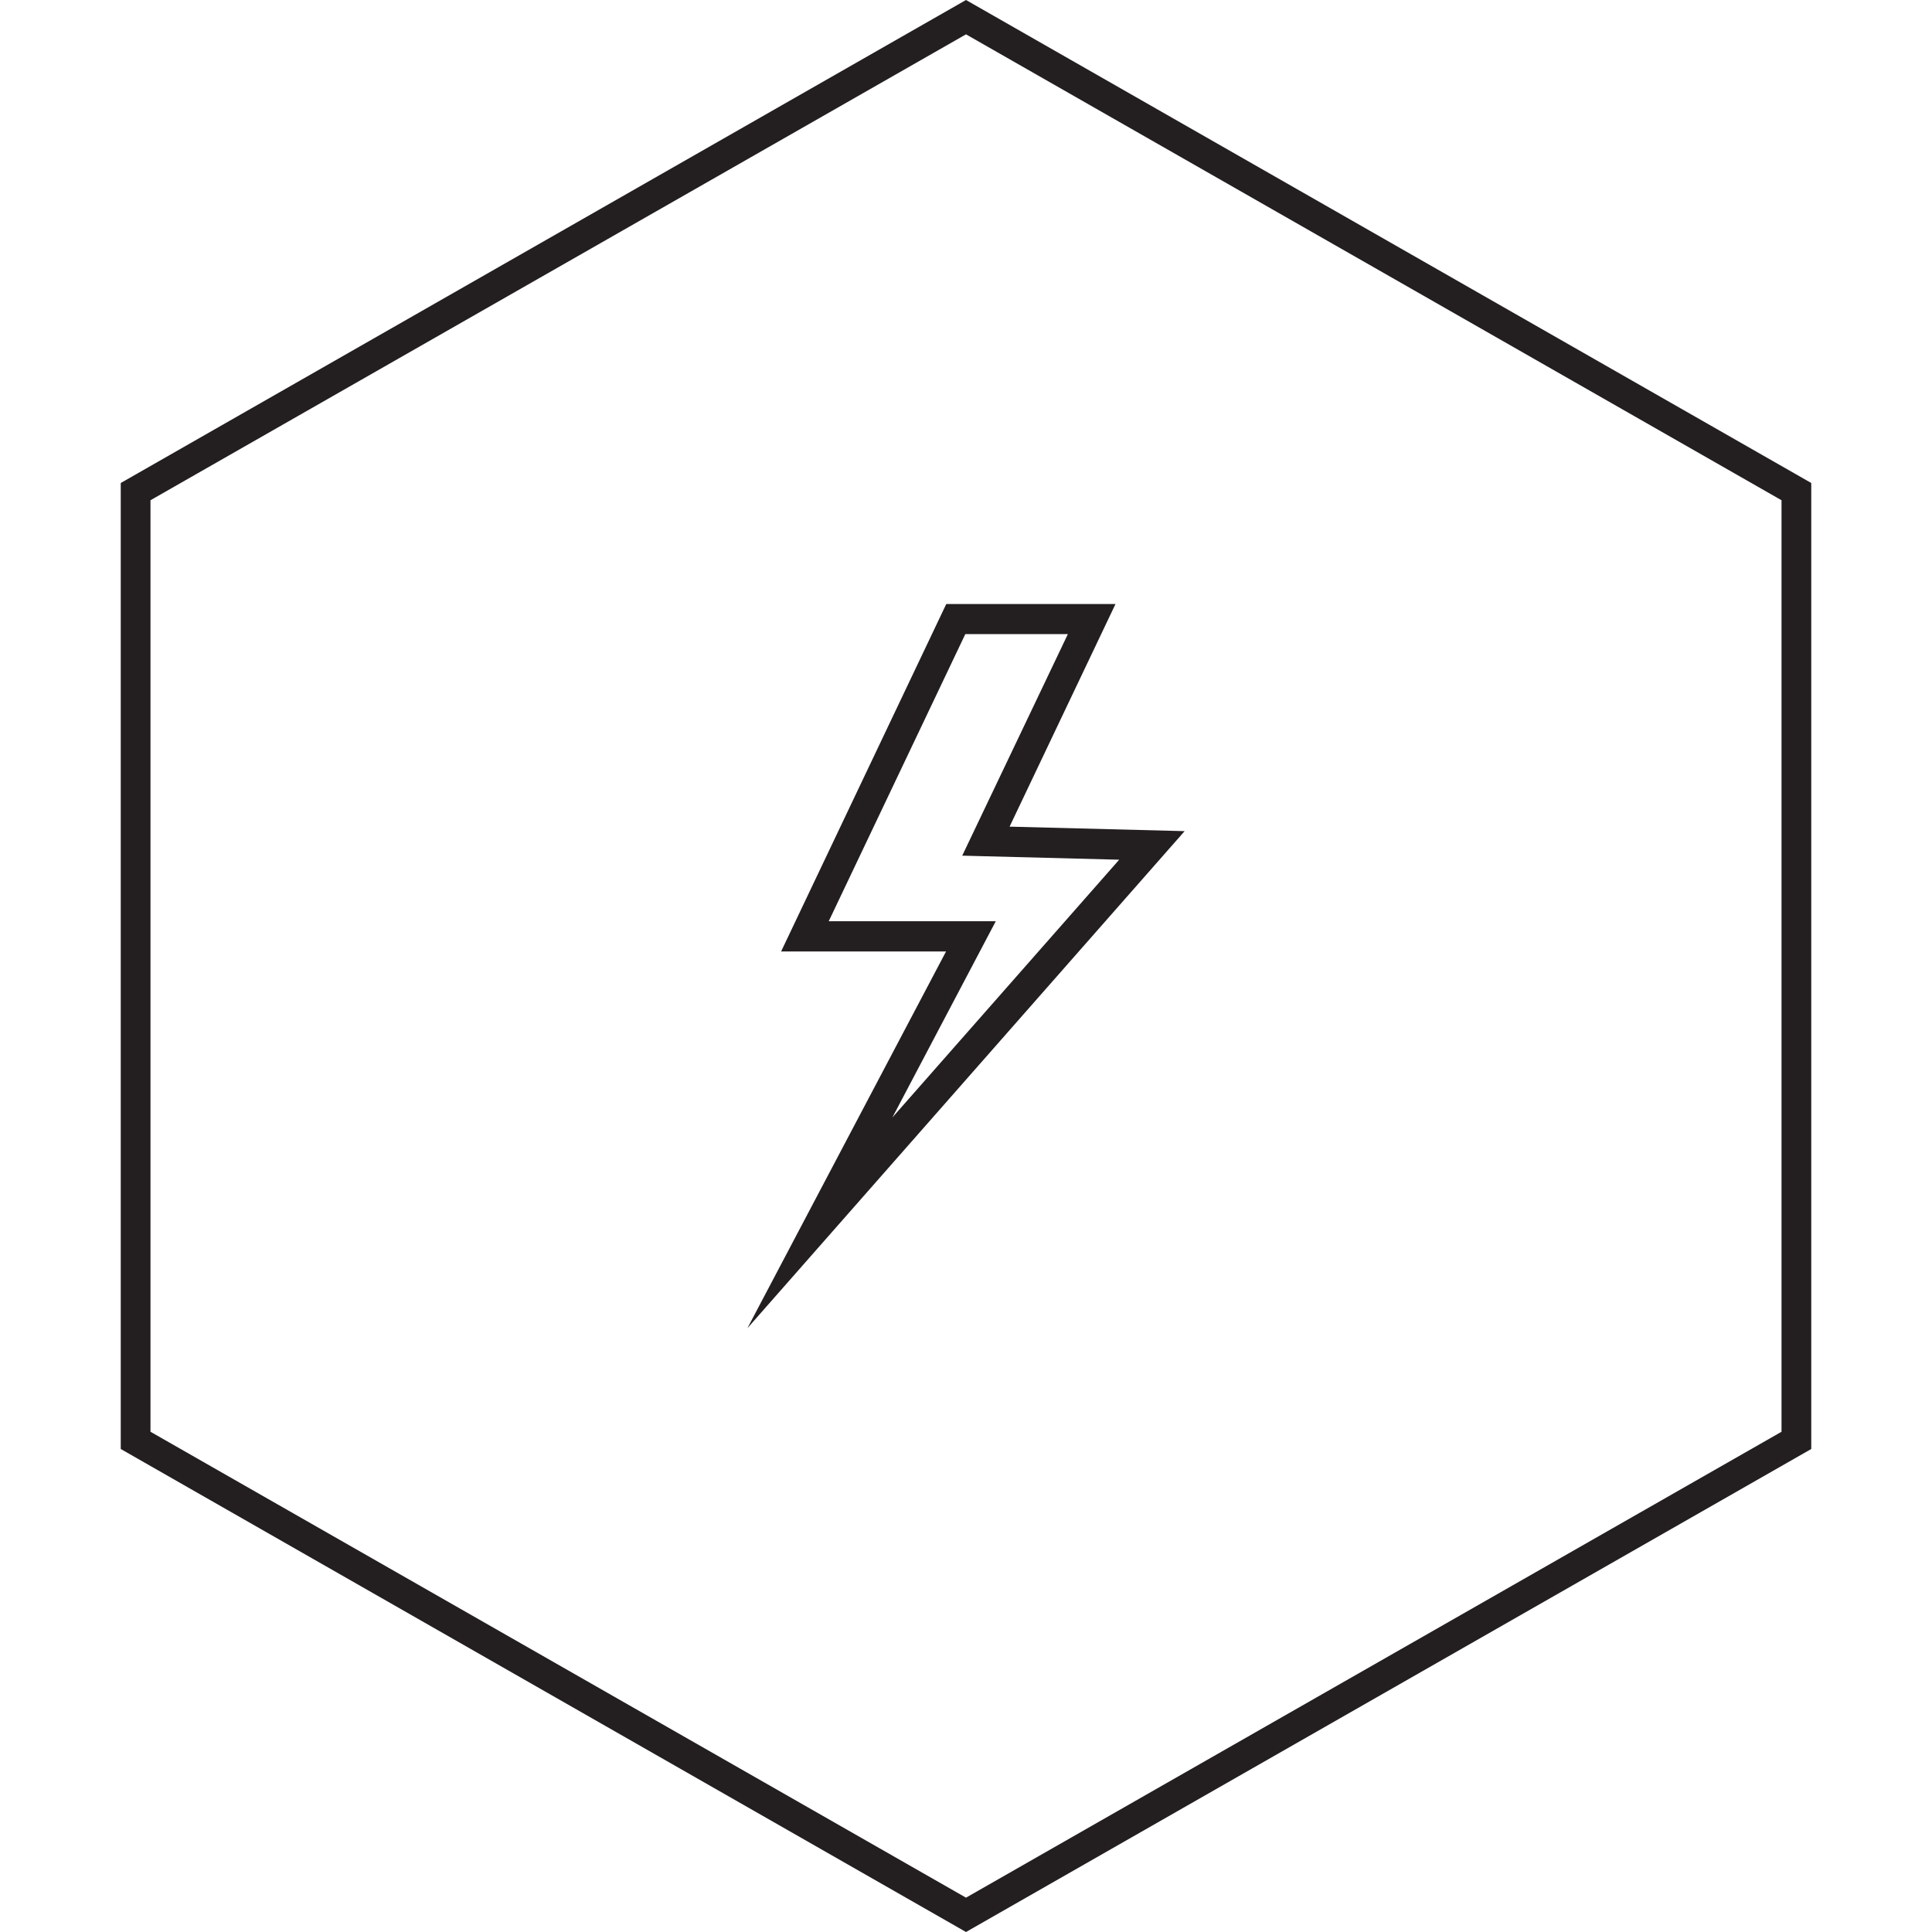 <svg id="Layer_1" data-name="Layer 1" xmlns="http://www.w3.org/2000/svg" viewBox="0 0 512 512"><title>lighting</title><path d="M256,512,32,384V128L256,0,480,128V384ZM39.88,379.43,256,502.9,472.12,379.43V132.57L256,9.1,39.88,132.57Z" fill="#231f20"/><path d="M313.94,220.26l-46.39-1.19,28.07-59H250.77L207,252.15h43.71L198.06,352Zm-94.32,23.88,36.2-76.1H283L255,226.76l41.6,1.07-60.11,68.31,27.4-52Z" fill="#231f20"/></svg>